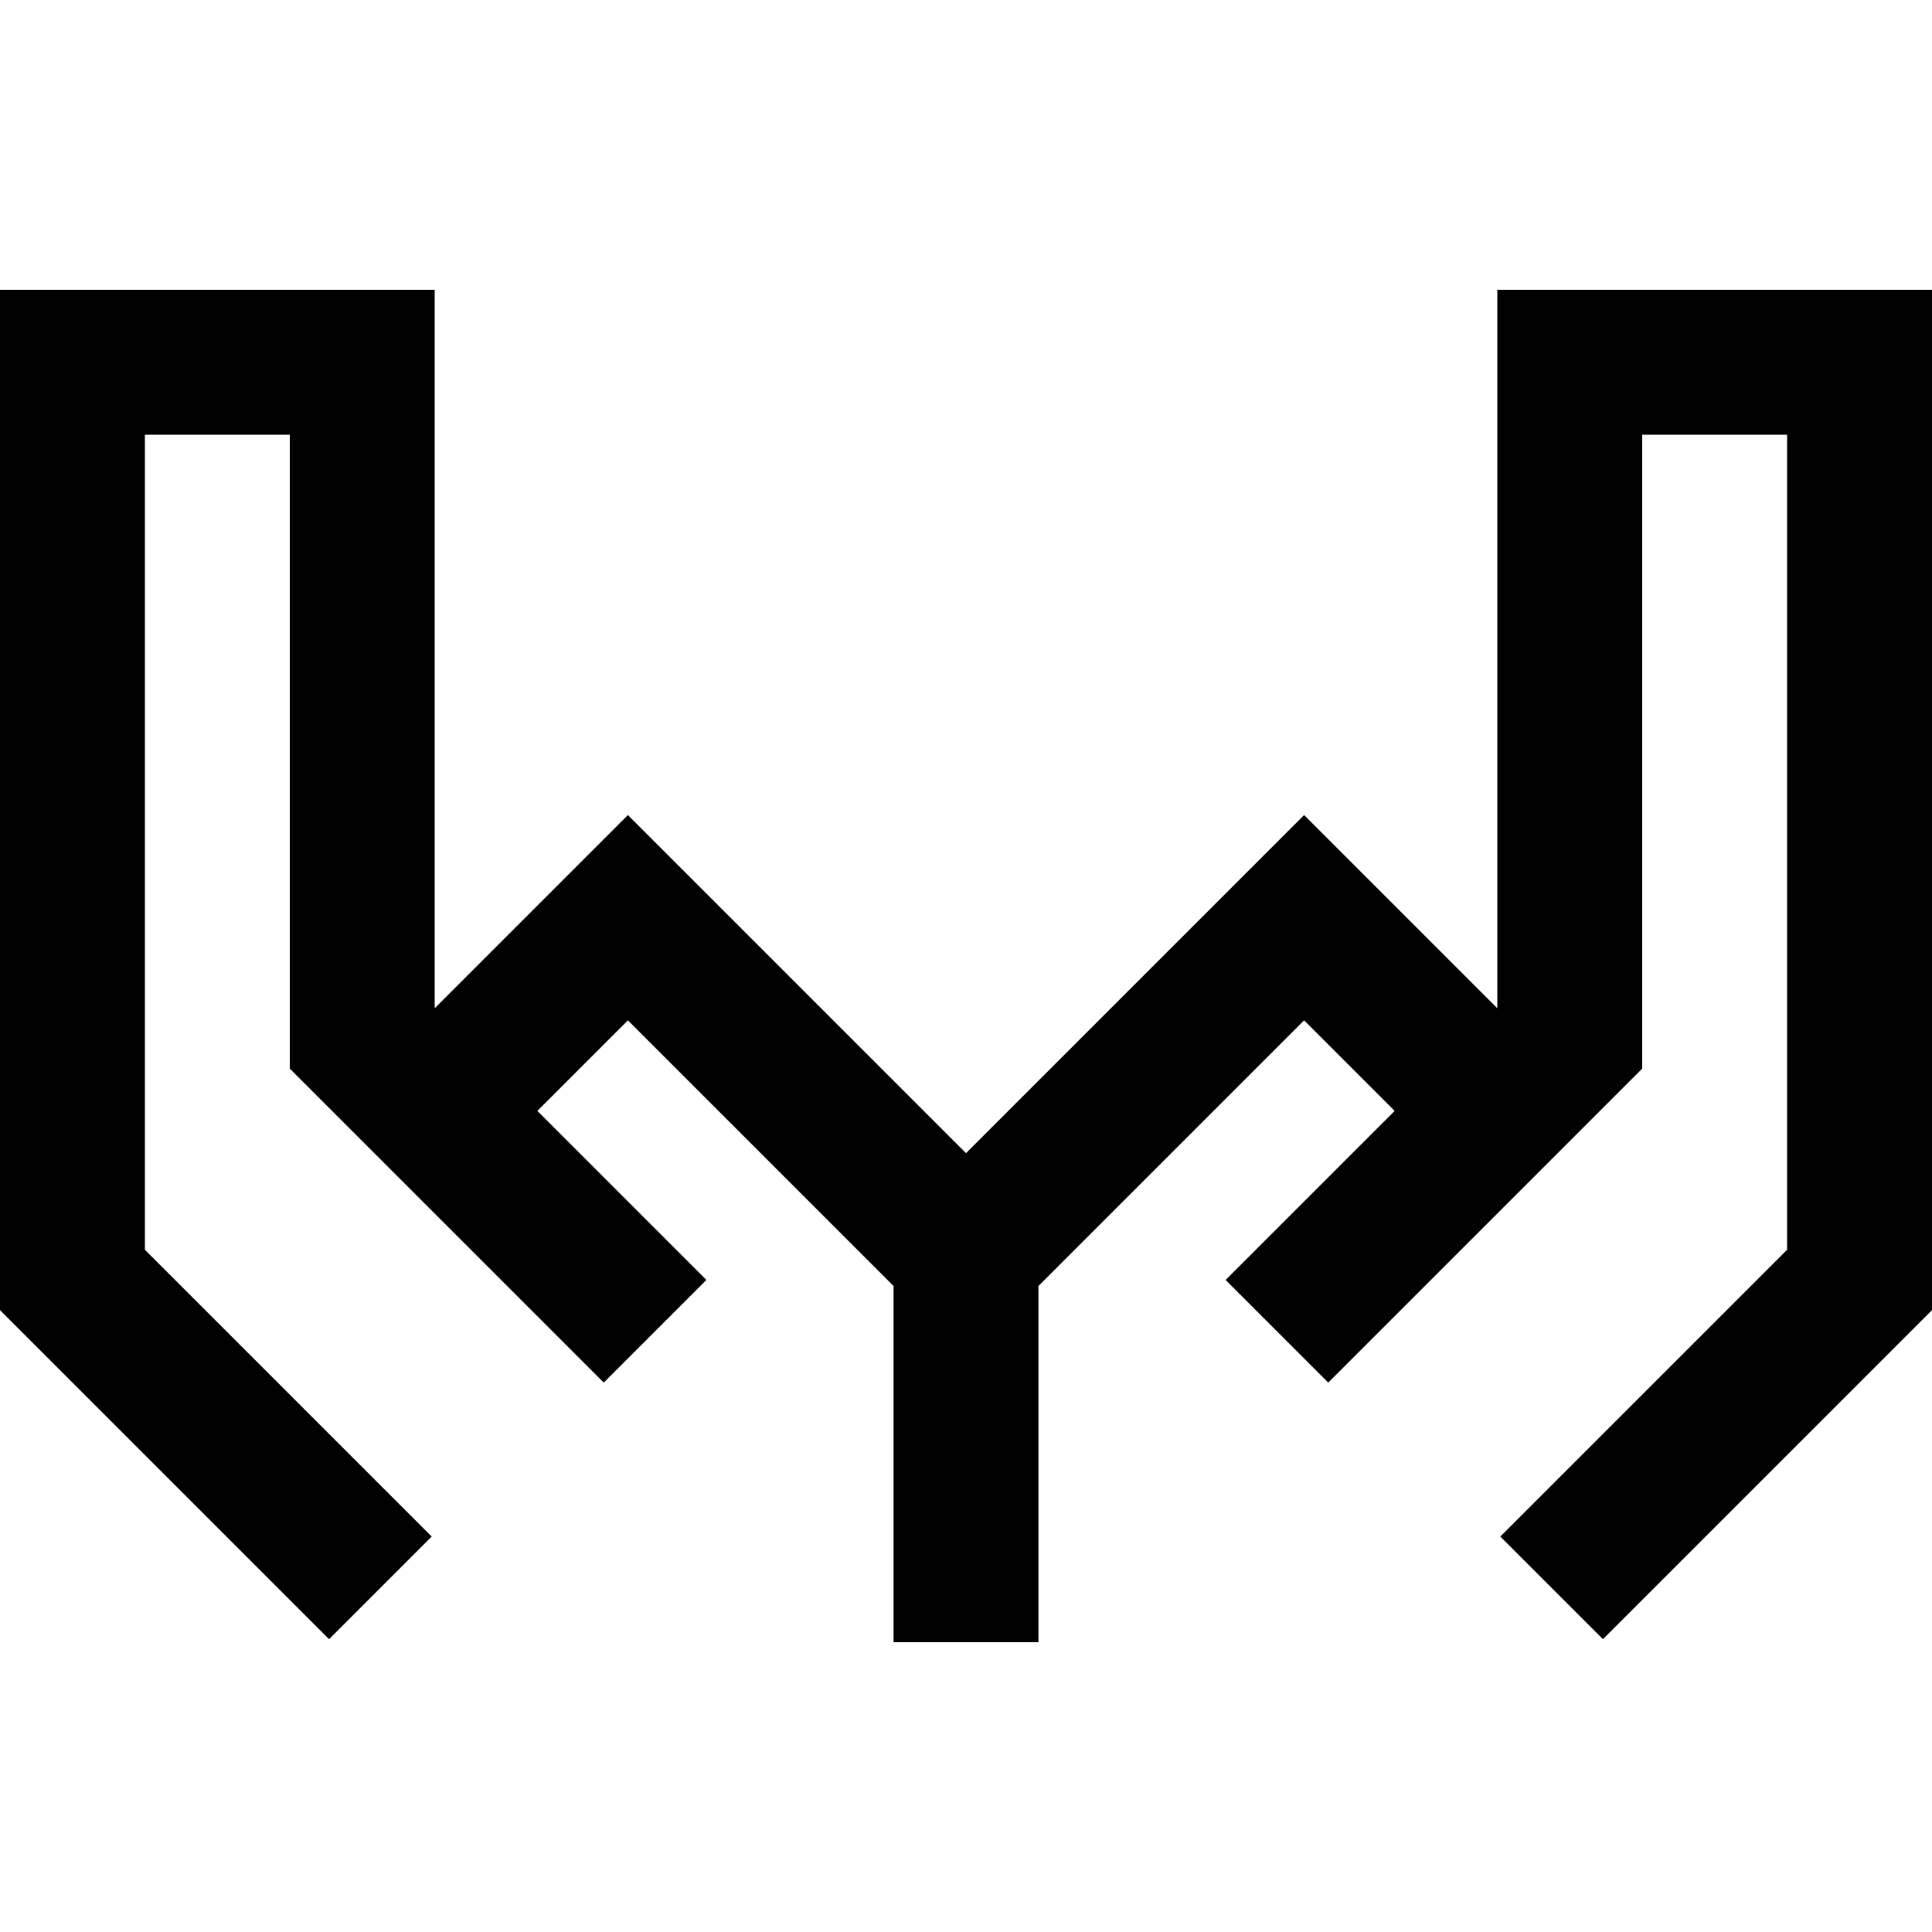 <svg xmlns="http://www.w3.org/2000/svg" viewBox="0 0 512 512">
  <path d="M 96 76.8 L 115.2 76.8 L 115.2 96 L 115.2 267.2 L 152.8 229.6 L 166.4 216 L 180 229.6 L 256 305.6 L 332 229.6 L 345.6 216 L 359.2 229.6 L 396.8 267.2 L 396.8 96 L 396.8 76.8 L 416 76.8 L 492.8 76.8 L 512 76.8 L 512 96 L 512 339.2 L 512 347.2 L 506.4 352.8 L 438.4 420.8 L 424.8 434.4 L 397.6 407.2 L 411.2 393.6 L 473.6 331.2 L 473.6 115.2 L 435.2 115.2 L 435.2 275.2 L 435.2 283.2 L 429.6 288.8 L 424 294.4 L 410.4 308 L 378.4 340 Q 378.4 340 378.4 340 Q 378.4 340 378.4 340 L 365.6 352.8 L 352 366.4 L 324.8 339.2 L 338.4 325.6 L 351.2 312.8 Q 351.2 312.8 351.2 312.8 Q 351.2 312.8 351.2 312.8 L 369.6 294.4 L 345.6 270.4 L 275.2 340.8 L 275.2 416 L 275.2 435.2 L 256 435.2 L 236.8 435.2 L 236.8 416 L 236.8 340.8 L 166.4 270.4 L 142.4 294.4 L 160.8 312.8 L 173.6 325.6 L 174.4 326.4 L 187.2 339.2 L 160 366.4 L 147.2 353.6 L 146.4 352.8 L 133.6 340 L 101.6 308 L 88 294.4 L 82.4 288.8 L 76.8 283.2 L 76.8 275.2 L 76.8 115.2 L 38.4 115.2 L 38.4 331.2 L 100.8 393.6 L 114.4 407.2 L 87.2 434.4 L 73.6 420.8 L 5.6 352.8 L 0 347.2 L 0 339.2 L 0 96 L 0 76.8 L 19.2 76.8 L 96 76.8 L 96 76.8 Z" />
</svg>